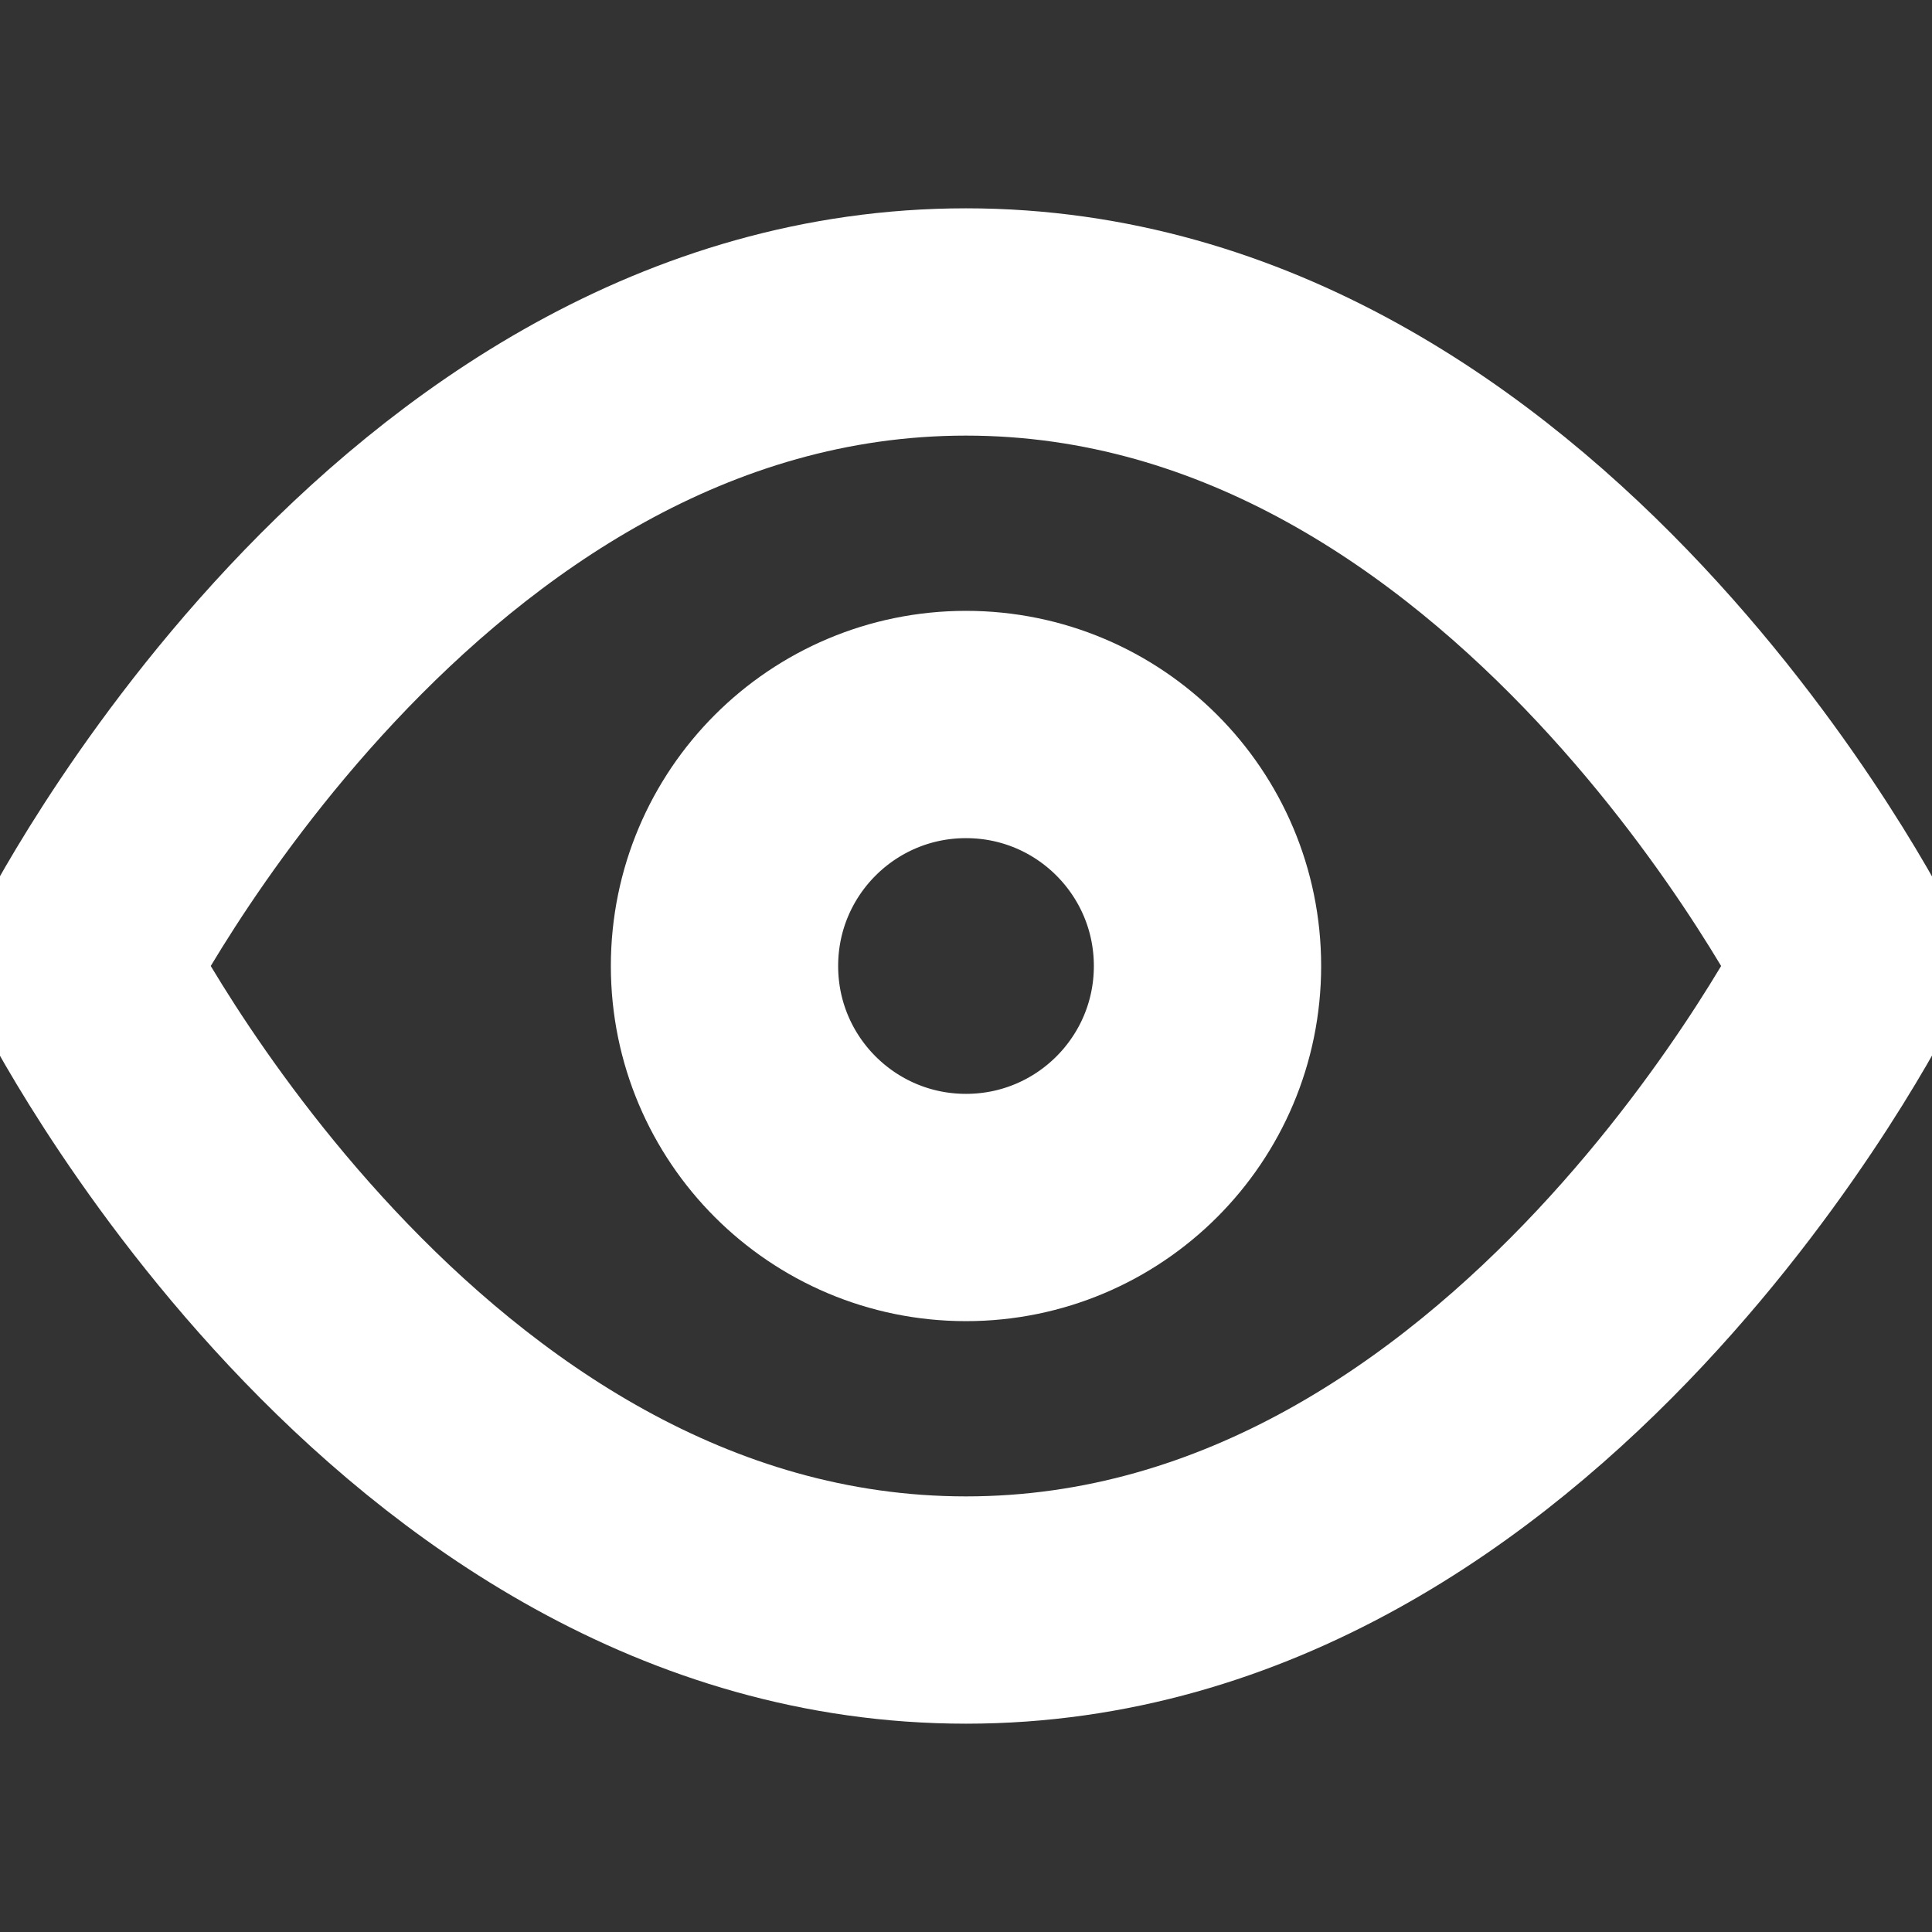 <svg width="17" height="17" viewBox="0 0 17 17" fill="none" xmlns="http://www.w3.org/2000/svg">
<rect x="0" y="0" width="17" height="17" fill="#333333" stroke="none"/>
<g clip-path="url(#clip0_7_18778)">
<path d="M0.708 8.5C0.708 8.5 3.541 2.833 8.5 2.833C13.458 2.833 16.291 8.5 16.291 8.5C16.291 8.5 13.458 14.167 8.5 14.167C3.541 14.167 0.708 8.5 0.708 8.5Z" stroke="white" stroke-width="2" stroke-linecap="round" stroke-linejoin="round"/>
<path d="M8.5 10.625C9.674 10.625 10.625 9.674 10.625 8.5C10.625 7.326 9.674 6.375 8.5 6.375C7.326 6.375 6.375 7.326 6.375 8.5C6.375 9.674 7.326 10.625 8.5 10.625Z" stroke="white" stroke-width="2" stroke-linecap="round" stroke-linejoin="round"/>
</g>
<defs>
<clipPath id="clip0_7_18778">
<rect width="17" height="17" fill="white"/>
</clipPath>
</defs>
</svg>
